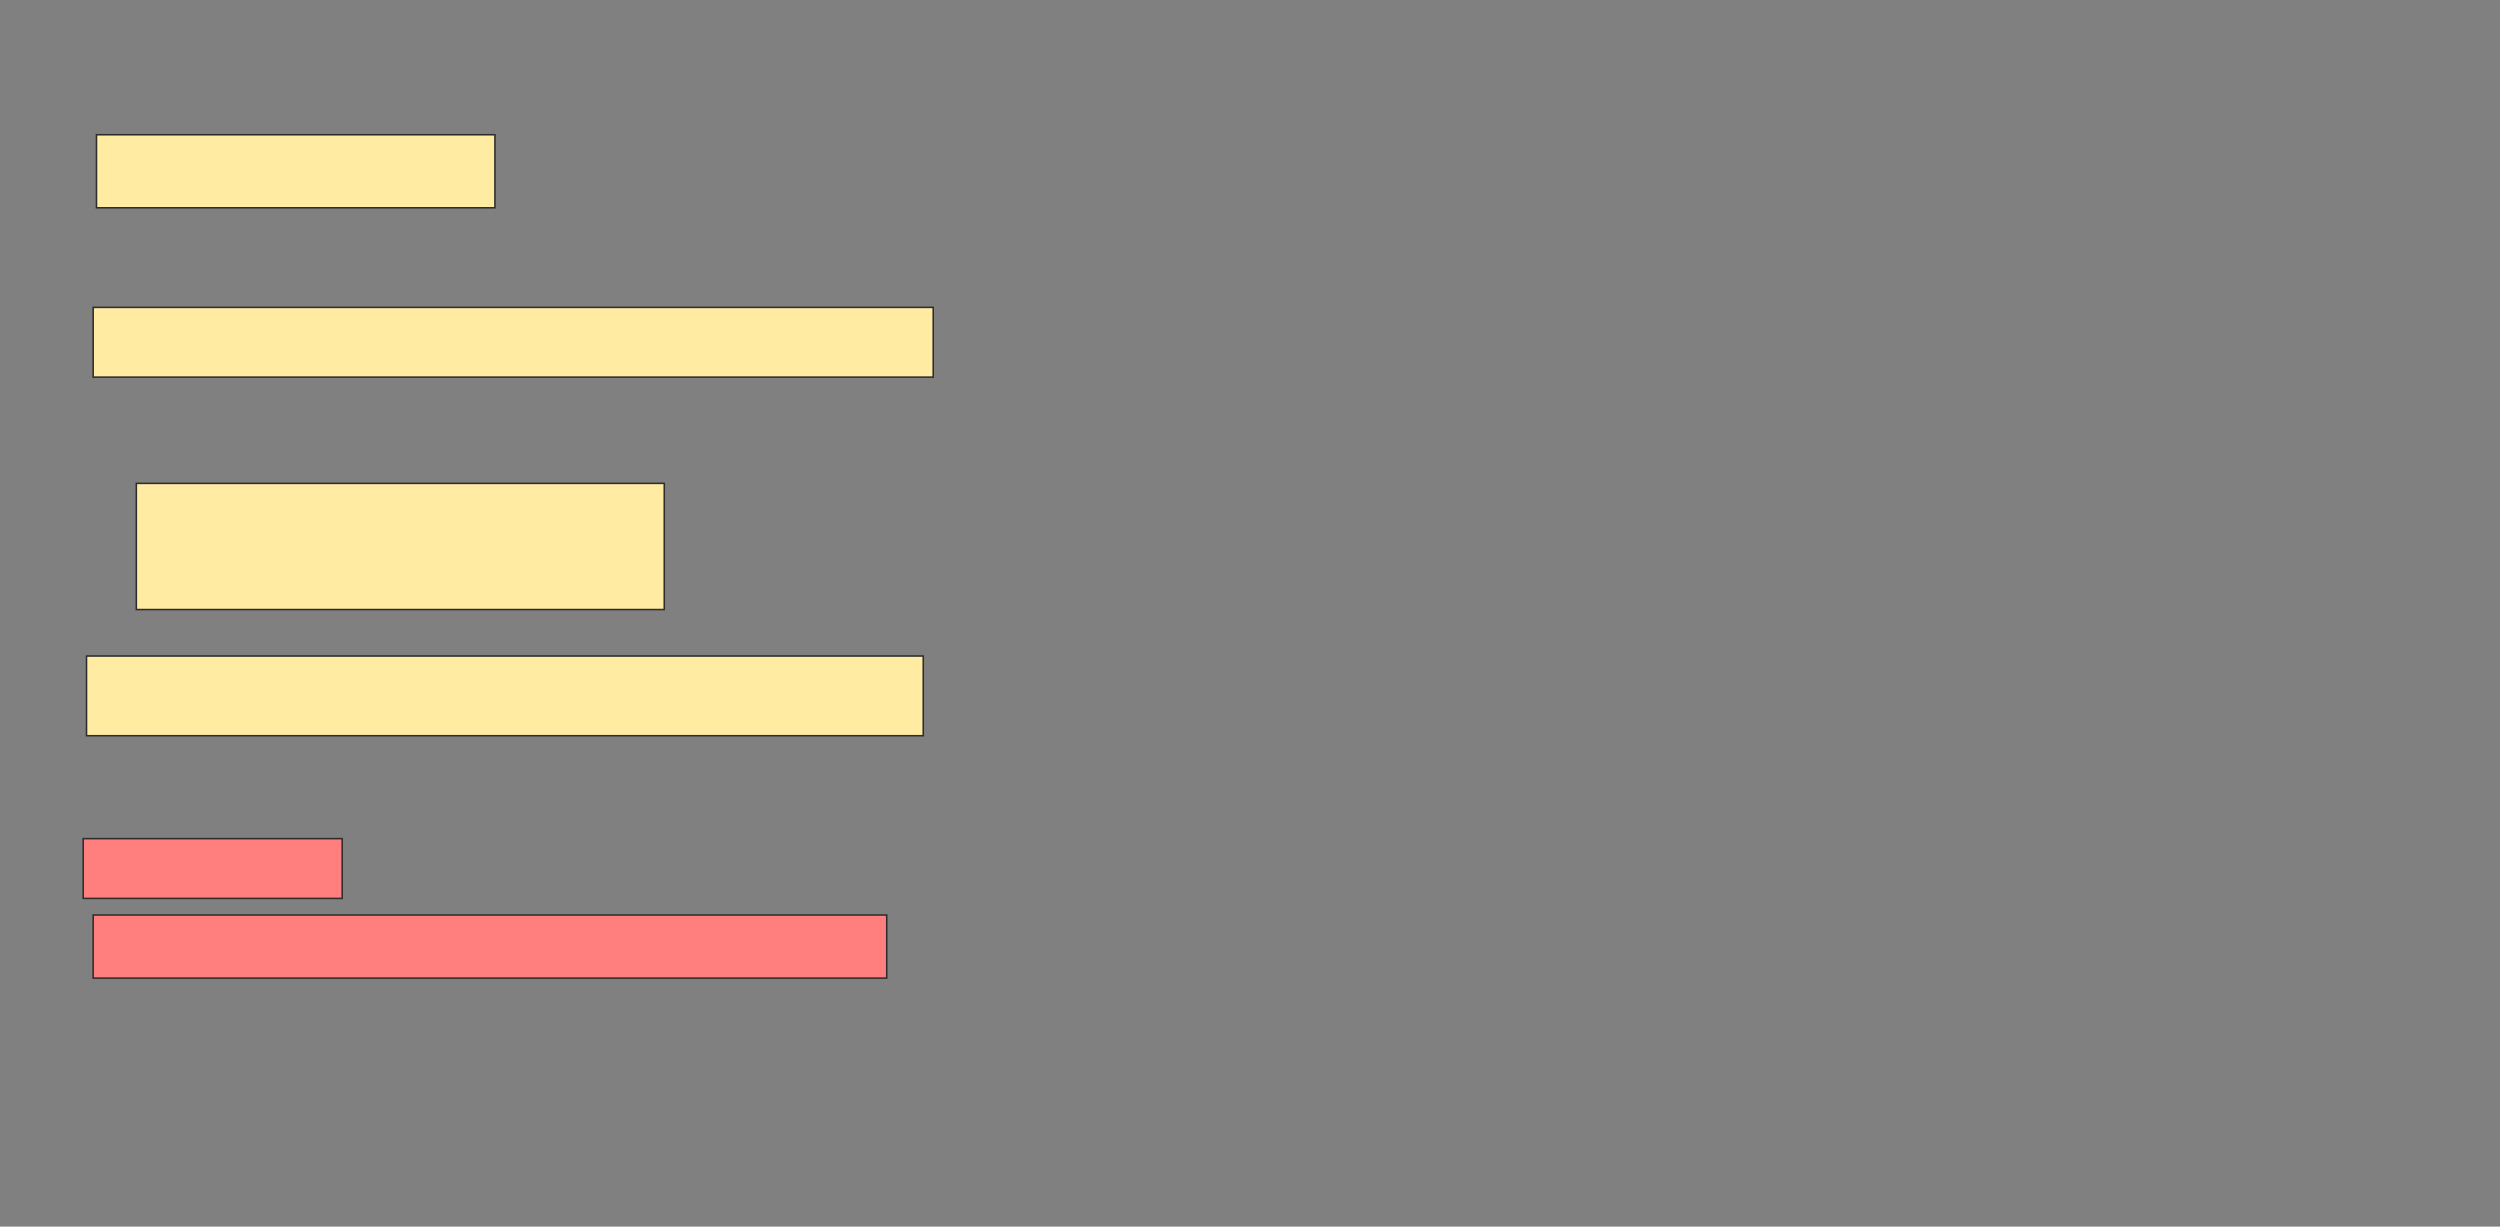 <svg xmlns="http://www.w3.org/2000/svg" width="1602" height="786">
 <rect width="100%" height="100%" fill="#808080" stroke="none"/>
 <!-- Created with Image Occlusion Enhanced -->
 <g>
  <title>Labels</title>
 </g>
 <g>
  <title>Masks</title>
  <rect id="2ab9cfb95d4e4ce0bbd349362f7c7e3e-ao-1" height="46.809" width="255.319" y="86.34" x="61.83" stroke="#2D2D2D" fill="#FFEBA2"/>
  <rect id="2ab9cfb95d4e4ce0bbd349362f7c7e3e-ao-2" height="51.064" width="536.17" y="420.383" x="55.447" stroke="#2D2D2D" fill="#FFEBA2"/>
  <g id="2ab9cfb95d4e4ce0bbd349362f7c7e3e-ao-3" class="qshape">
   <rect height="38.298" width="165.957" y="537.404" x="53.319" stroke="#2D2D2D" fill="#FF7E7E" class="qshape"/>
   <rect height="40.426" width="508.511" y="586.34" x="59.702" stroke="#2D2D2D" fill="#FF7E7E" class="qshape"/>
  </g>
  <g id="2ab9cfb95d4e4ce0bbd349362f7c7e3e-ao-4">
   <rect height="44.681" width="538.298" y="196.979" x="59.702" stroke="#2D2D2D" fill="#FFEBA2"/>
   <rect height="80.851" width="338.298" y="309.745" x="87.362" stroke="#2D2D2D" fill="#FFEBA2"/>
  </g>
 </g>
</svg>